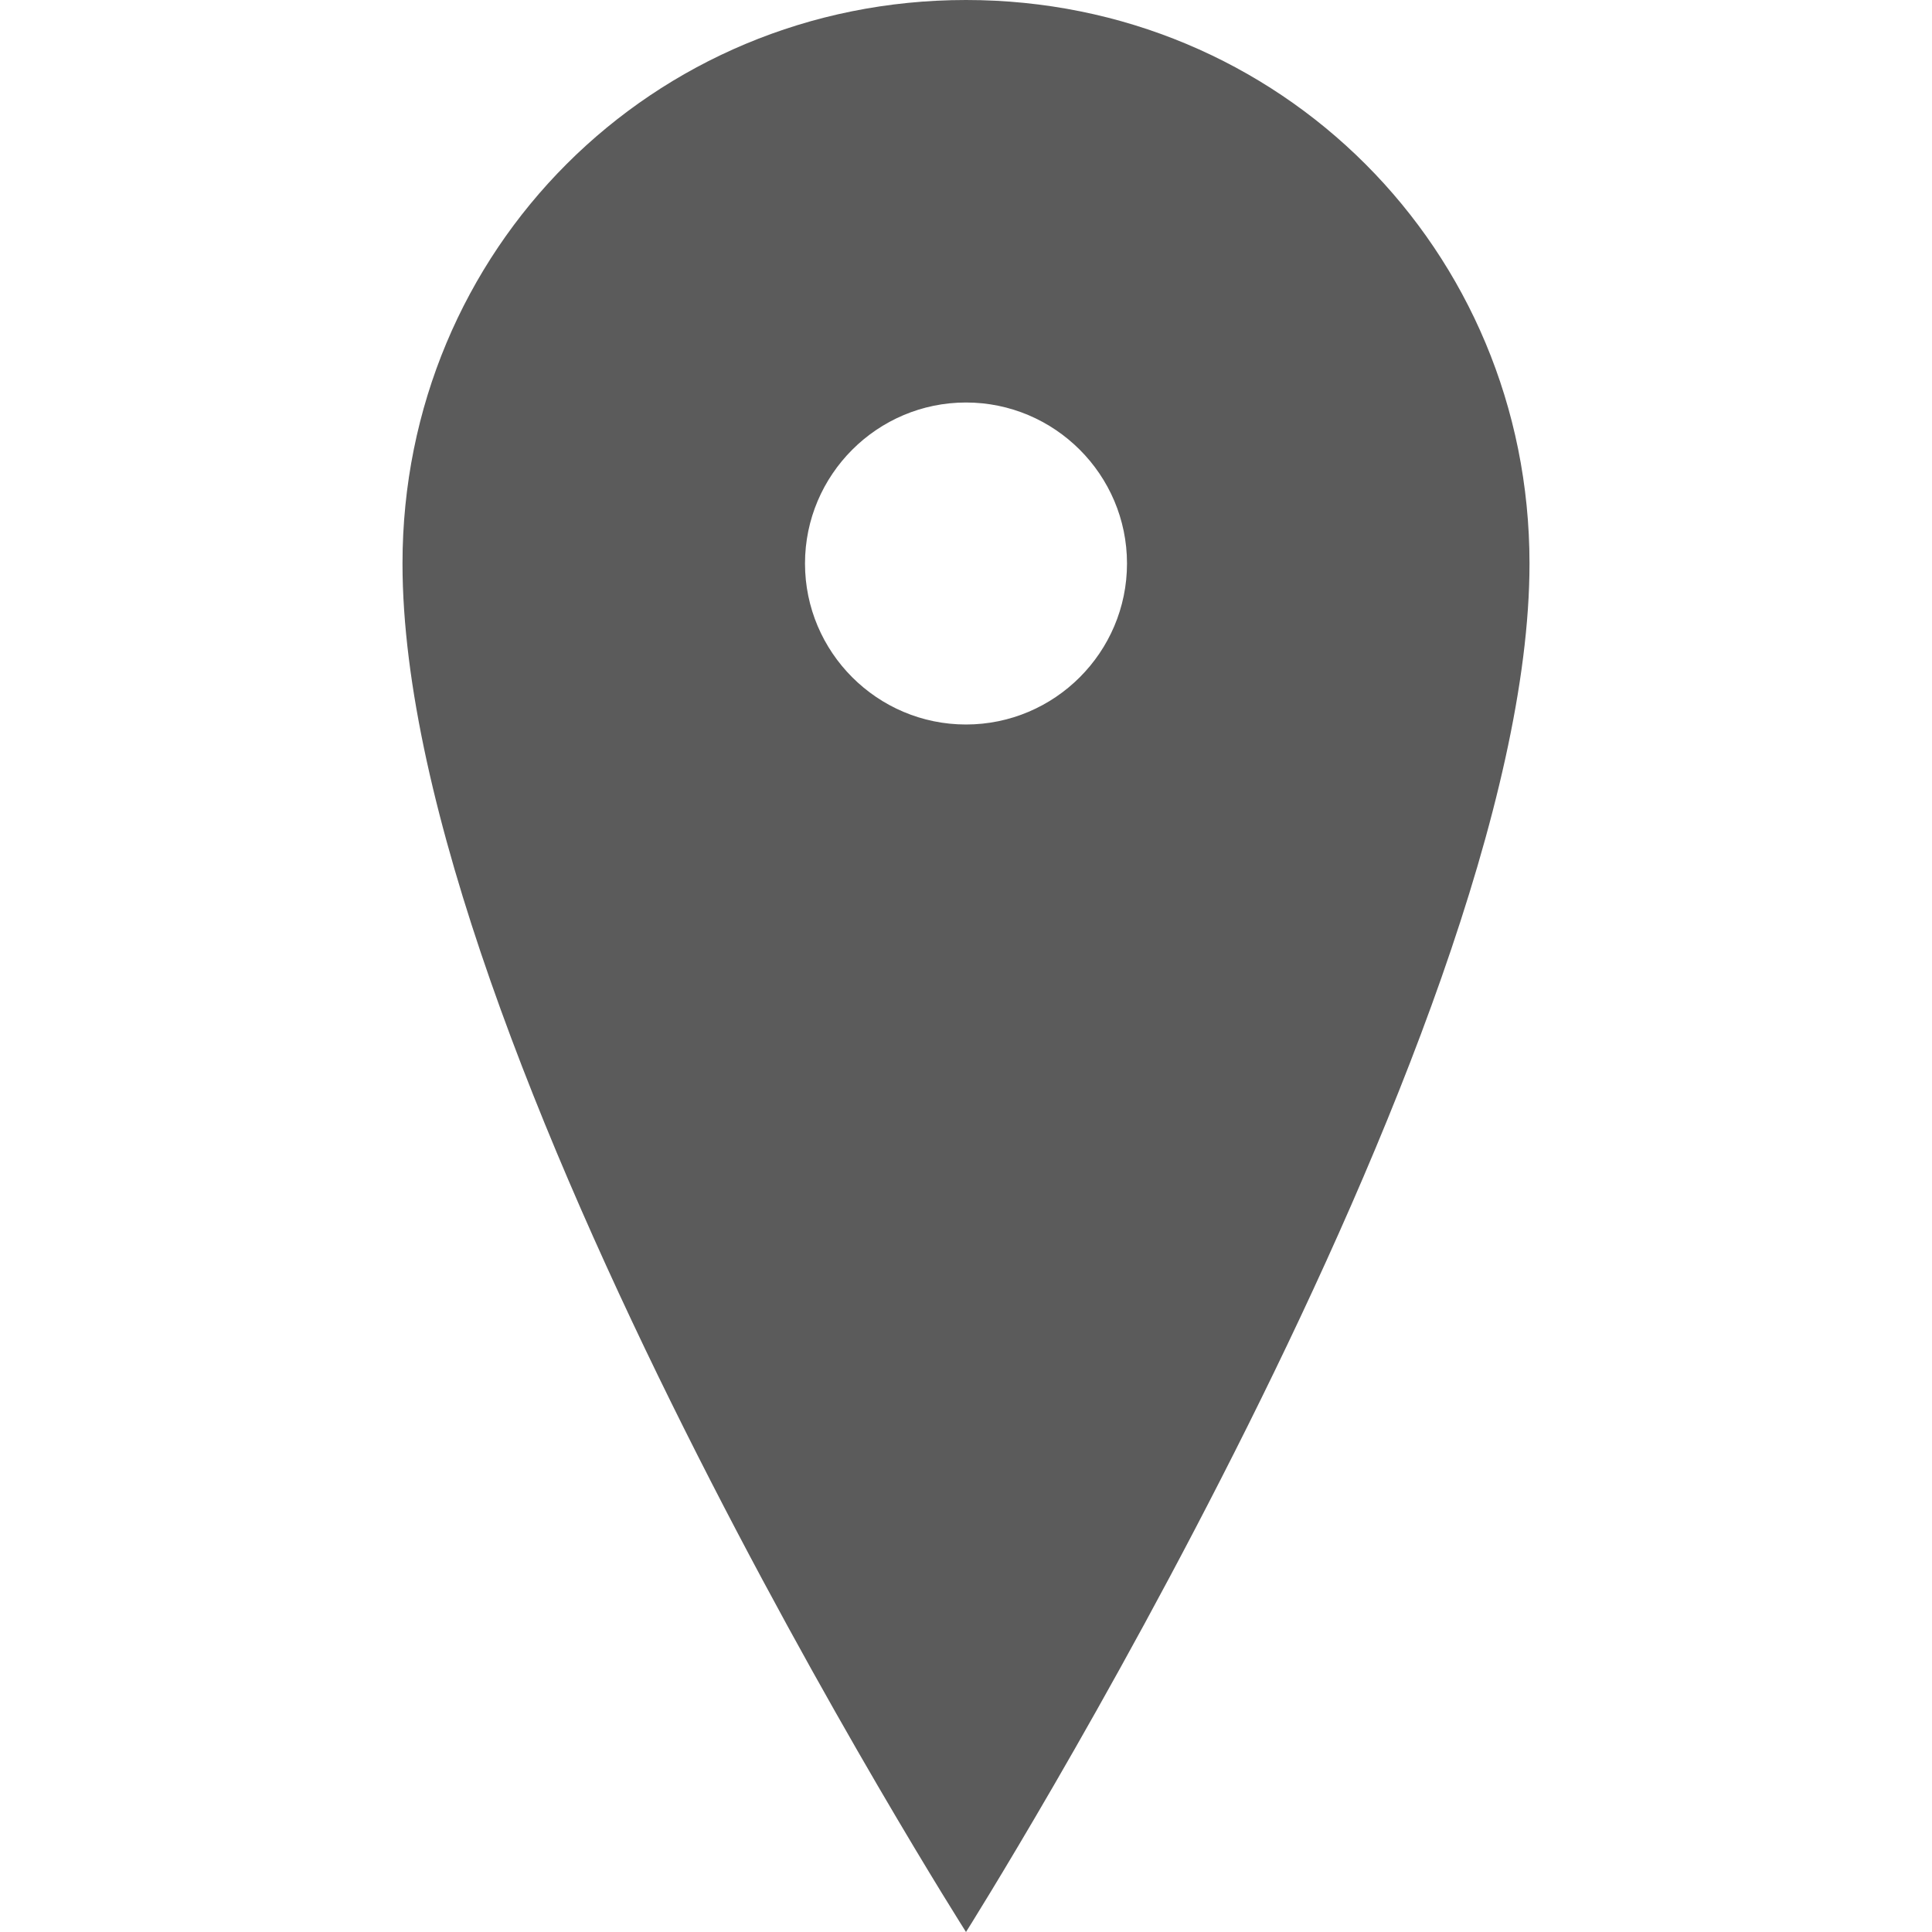 <svg xmlns="http://www.w3.org/2000/svg" xmlns:xlink="http://www.w3.org/1999/xlink" viewBox="0 0 24 24">
  <path d="M12 0C8.102 0 5 3.102 5 7C5 13 12 24 12 24C12 24 19 12.898 19 7C19 3.102 15.898 0 12 0 Z M 12 9C10.898 9 10 8.102 10 7C10 5.898 10.898 5 12 5C13.102 5 14 5.898 14 7C14 8.102 13.102 9 12 9Z" fill="#5B5B5B" />
</svg>